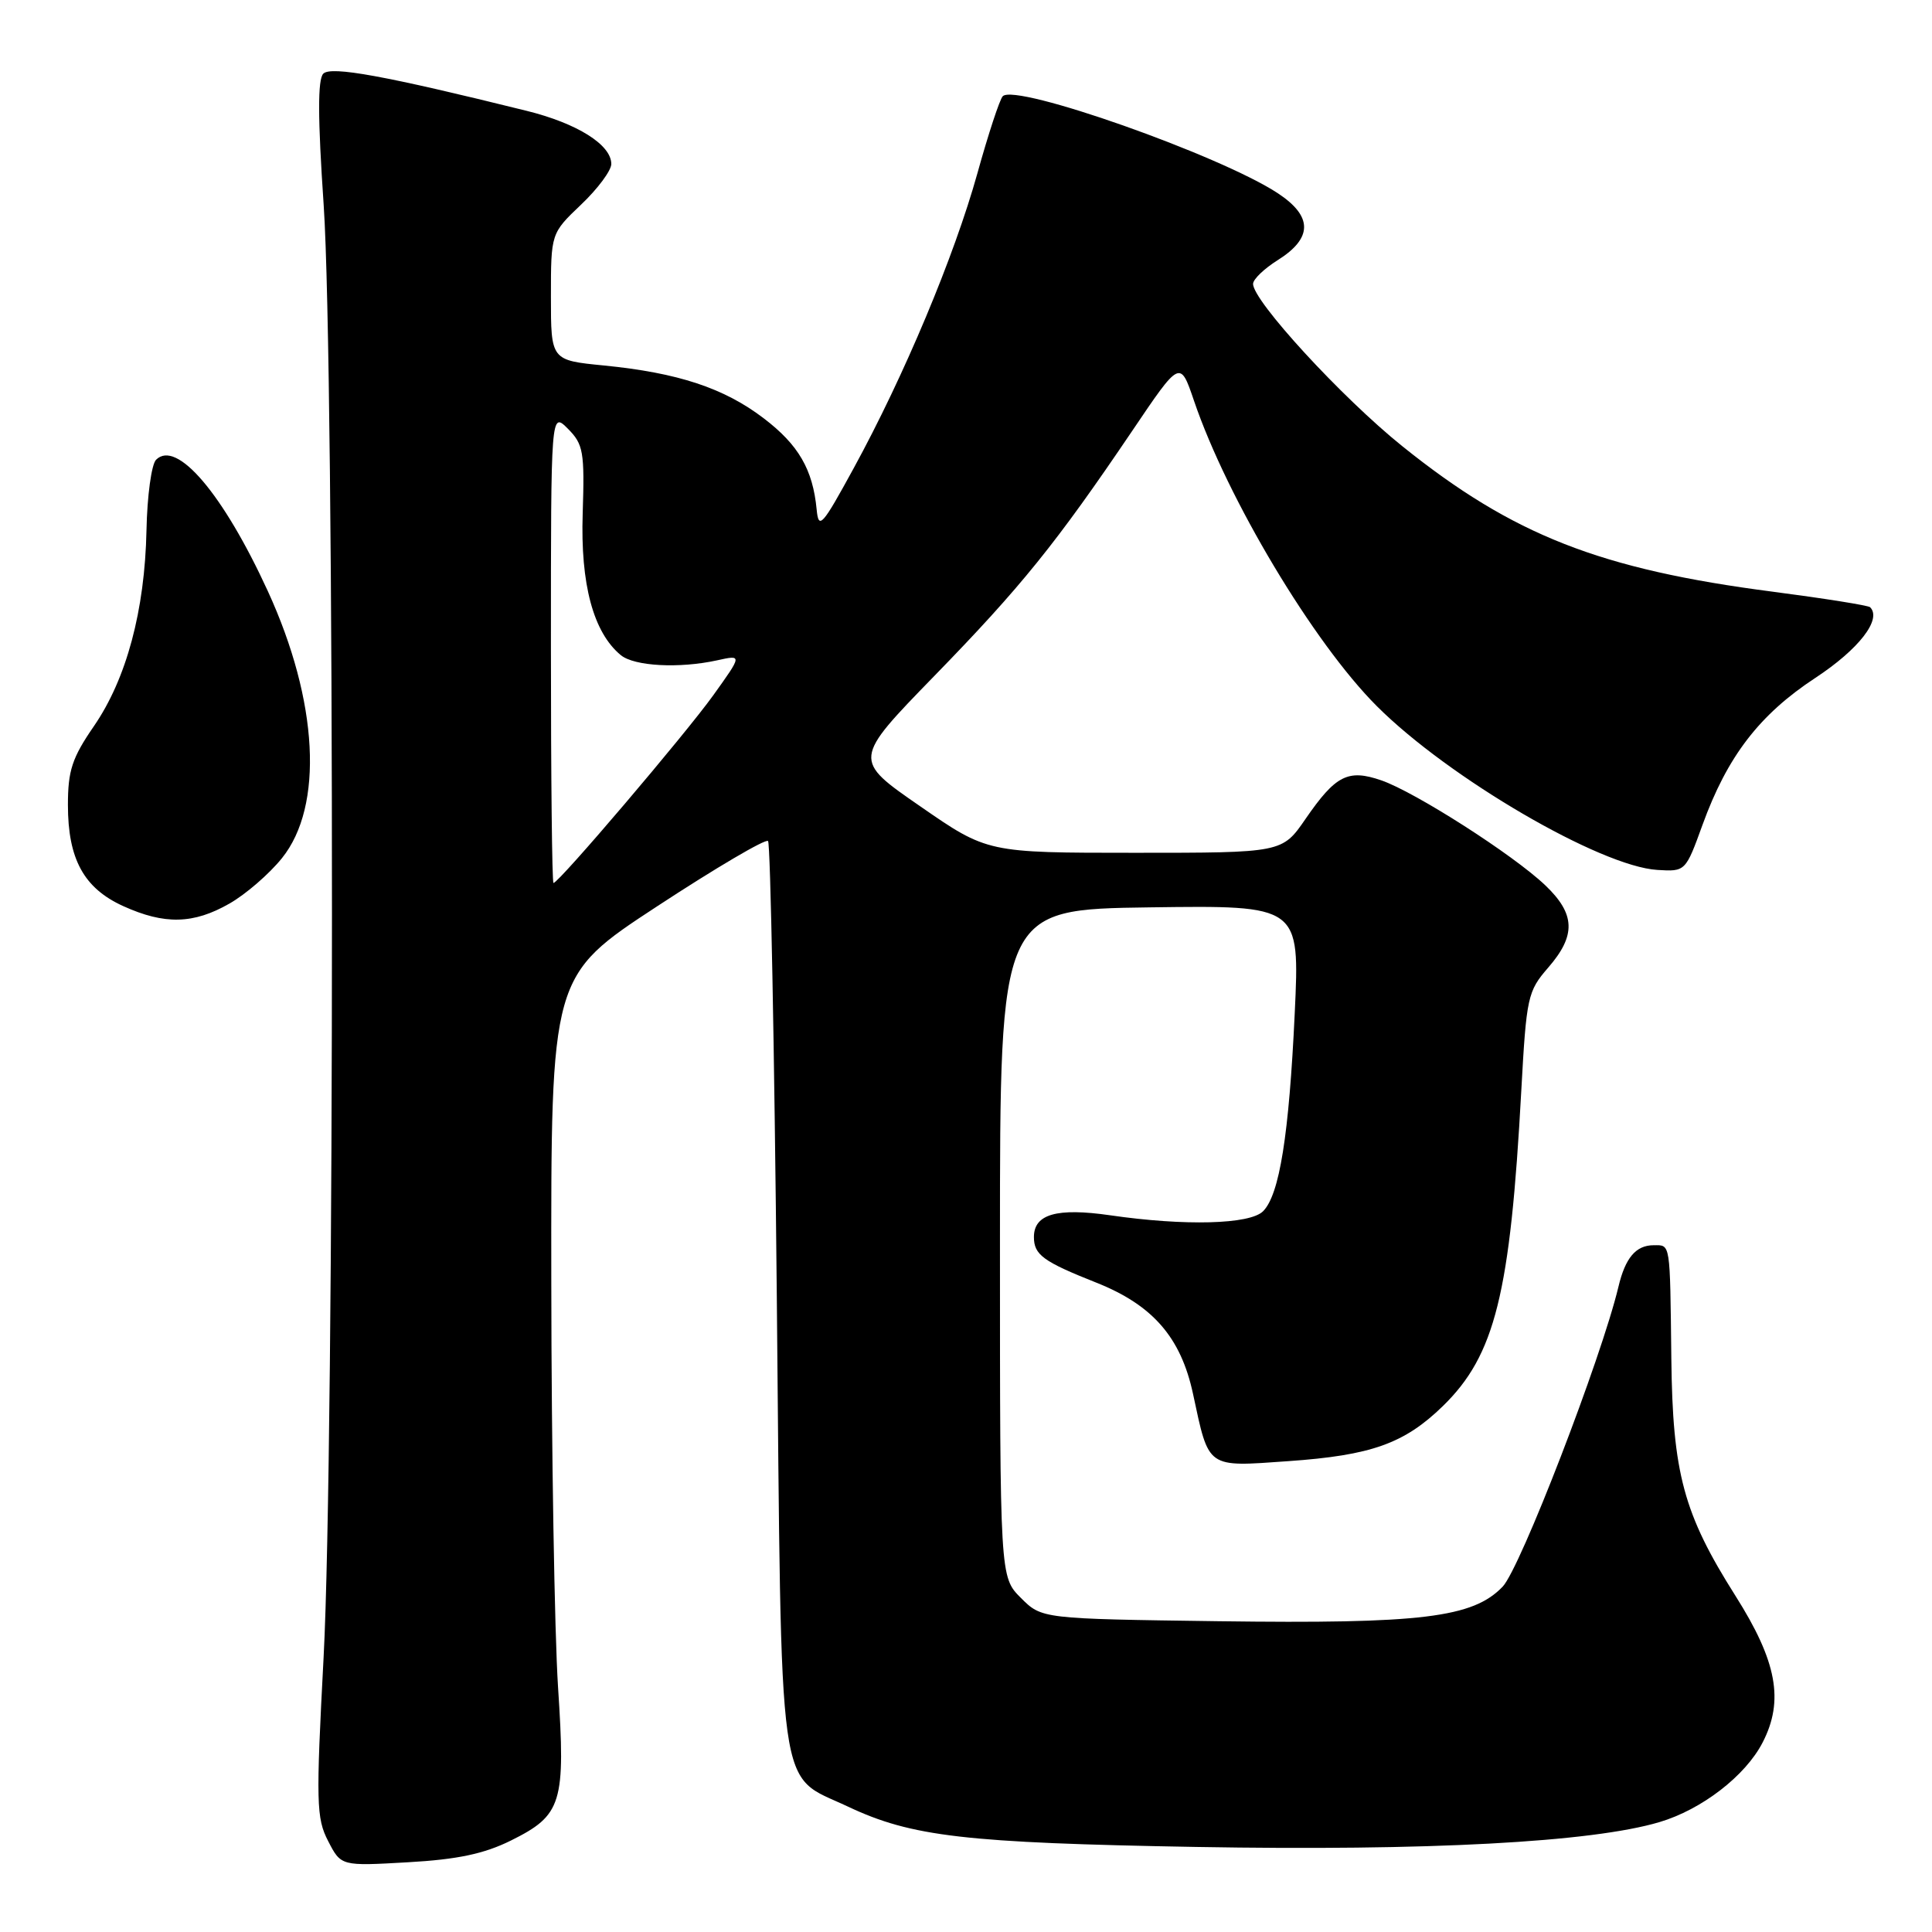 <?xml version="1.0" encoding="UTF-8" standalone="no"?>
<!DOCTYPE svg PUBLIC "-//W3C//DTD SVG 1.1//EN" "http://www.w3.org/Graphics/SVG/1.1/DTD/svg11.dtd" >
<svg xmlns="http://www.w3.org/2000/svg" xmlns:xlink="http://www.w3.org/1999/xlink" version="1.1" viewBox="0 0 256 256">
 <g >
 <path fill="currentColor"
d=" M 67.70 243.88 C 74.47 240.52 74.96 238.95 73.94 223.50 C 73.48 216.35 73.07 192.23 73.05 169.90 C 73.00 129.31 73.00 129.31 87.09 120.08 C 94.84 115.00 101.45 111.11 101.77 111.44 C 102.09 111.76 102.61 138.90 102.93 171.76 C 103.58 239.71 102.91 234.92 112.35 239.38 C 120.79 243.37 127.88 244.19 158.50 244.73 C 189.23 245.27 210.89 244.11 219.88 241.44 C 225.48 239.78 231.27 235.32 233.55 230.90 C 236.42 225.35 235.46 220.15 229.96 211.46 C 223.08 200.59 221.63 195.23 221.46 180.00 C 221.28 164.41 221.37 165.00 219.12 165.00 C 216.77 165.00 215.36 166.66 214.45 170.51 C 212.18 180.00 201.46 207.78 199.11 210.24 C 195.17 214.35 188.38 215.18 161.44 214.82 C 138.04 214.50 138.04 214.50 135.27 211.73 C 132.50 208.96 132.50 208.96 132.50 164.73 C 132.50 120.50 132.50 120.50 152.36 120.23 C 172.23 119.96 172.23 119.96 171.56 134.23 C 170.80 150.42 169.54 158.32 167.36 160.50 C 165.61 162.24 157.03 162.47 147.09 161.03 C 140.03 160.01 137.00 160.88 137.00 163.91 C 137.00 166.27 138.22 167.16 145.25 169.95 C 152.74 172.92 156.47 177.20 158.08 184.69 C 160.22 194.67 159.81 194.38 170.71 193.61 C 181.72 192.84 186.08 191.28 191.19 186.31 C 198.10 179.57 200.12 171.46 201.58 144.50 C 202.26 132.11 202.42 131.35 205.14 128.22 C 208.86 123.94 208.75 121.11 204.75 117.30 C 200.51 113.26 187.50 104.94 183.03 103.40 C 178.62 101.88 176.98 102.72 172.99 108.51 C 169.90 113.00 169.90 113.00 150.37 113.00 C 130.83 113.00 130.83 113.00 121.92 106.83 C 113.00 100.67 113.00 100.67 123.79 89.58 C 135.31 77.75 139.95 71.99 150.02 57.10 C 156.37 47.69 156.37 47.69 158.21 53.10 C 162.63 66.10 174.05 85.18 182.43 93.56 C 191.95 103.08 212.05 114.81 219.61 115.27 C 223.33 115.50 223.35 115.48 225.59 109.30 C 228.88 100.23 233.12 94.70 240.55 89.82 C 246.31 86.03 249.39 82.06 247.80 80.46 C 247.55 80.22 241.77 79.30 234.95 78.41 C 212.01 75.44 200.48 70.91 185.82 59.13 C 177.79 52.68 165.96 39.80 166.04 37.60 C 166.06 36.99 167.52 35.59 169.29 34.48 C 173.96 31.55 173.97 28.67 169.31 25.60 C 161.66 20.57 134.56 11.01 132.87 12.75 C 132.47 13.16 130.95 17.77 129.50 23.00 C 126.44 33.97 119.81 49.79 113.14 62.00 C 108.92 69.73 108.47 70.23 108.21 67.50 C 107.70 62.20 105.81 58.94 101.20 55.43 C 95.95 51.42 89.84 49.40 80.03 48.43 C 73.00 47.74 73.00 47.74 73.00 39.33 C 73.00 30.92 73.00 30.92 77.00 27.11 C 79.20 25.02 81.00 22.60 81.00 21.73 C 81.00 19.18 76.48 16.34 69.76 14.68 C 50.99 10.03 43.87 8.73 42.84 9.76 C 42.09 10.51 42.10 15.61 42.89 27.19 C 44.36 48.84 44.35 191.88 42.88 219.57 C 41.86 238.85 41.91 240.92 43.48 243.95 C 45.19 247.27 45.19 247.27 54.05 246.76 C 60.62 246.39 64.15 245.64 67.70 243.88 Z  M 30.40 119.73 C 32.55 118.51 35.68 115.80 37.36 113.71 C 42.92 106.81 42.18 92.91 35.49 78.33 C 29.58 65.45 23.41 58.19 20.68 60.92 C 20.07 61.53 19.50 65.73 19.41 70.26 C 19.19 80.90 16.76 89.94 12.45 96.21 C 9.55 100.42 9.00 102.10 9.00 106.66 C 9.00 113.83 11.11 117.69 16.32 120.06 C 21.81 122.55 25.63 122.46 30.40 119.73 Z  M 73.00 85.78 C 73.00 54.56 73.00 54.56 75.25 56.81 C 77.30 58.87 77.47 59.86 77.21 68.04 C 76.90 77.41 78.62 83.81 82.26 86.81 C 84.05 88.28 89.98 88.60 95.01 87.50 C 98.36 86.76 98.36 86.76 94.51 92.13 C 90.81 97.29 74.04 117.00 73.34 117.00 C 73.15 117.00 73.00 102.95 73.00 85.78 Z "/>
</g>
</svg>